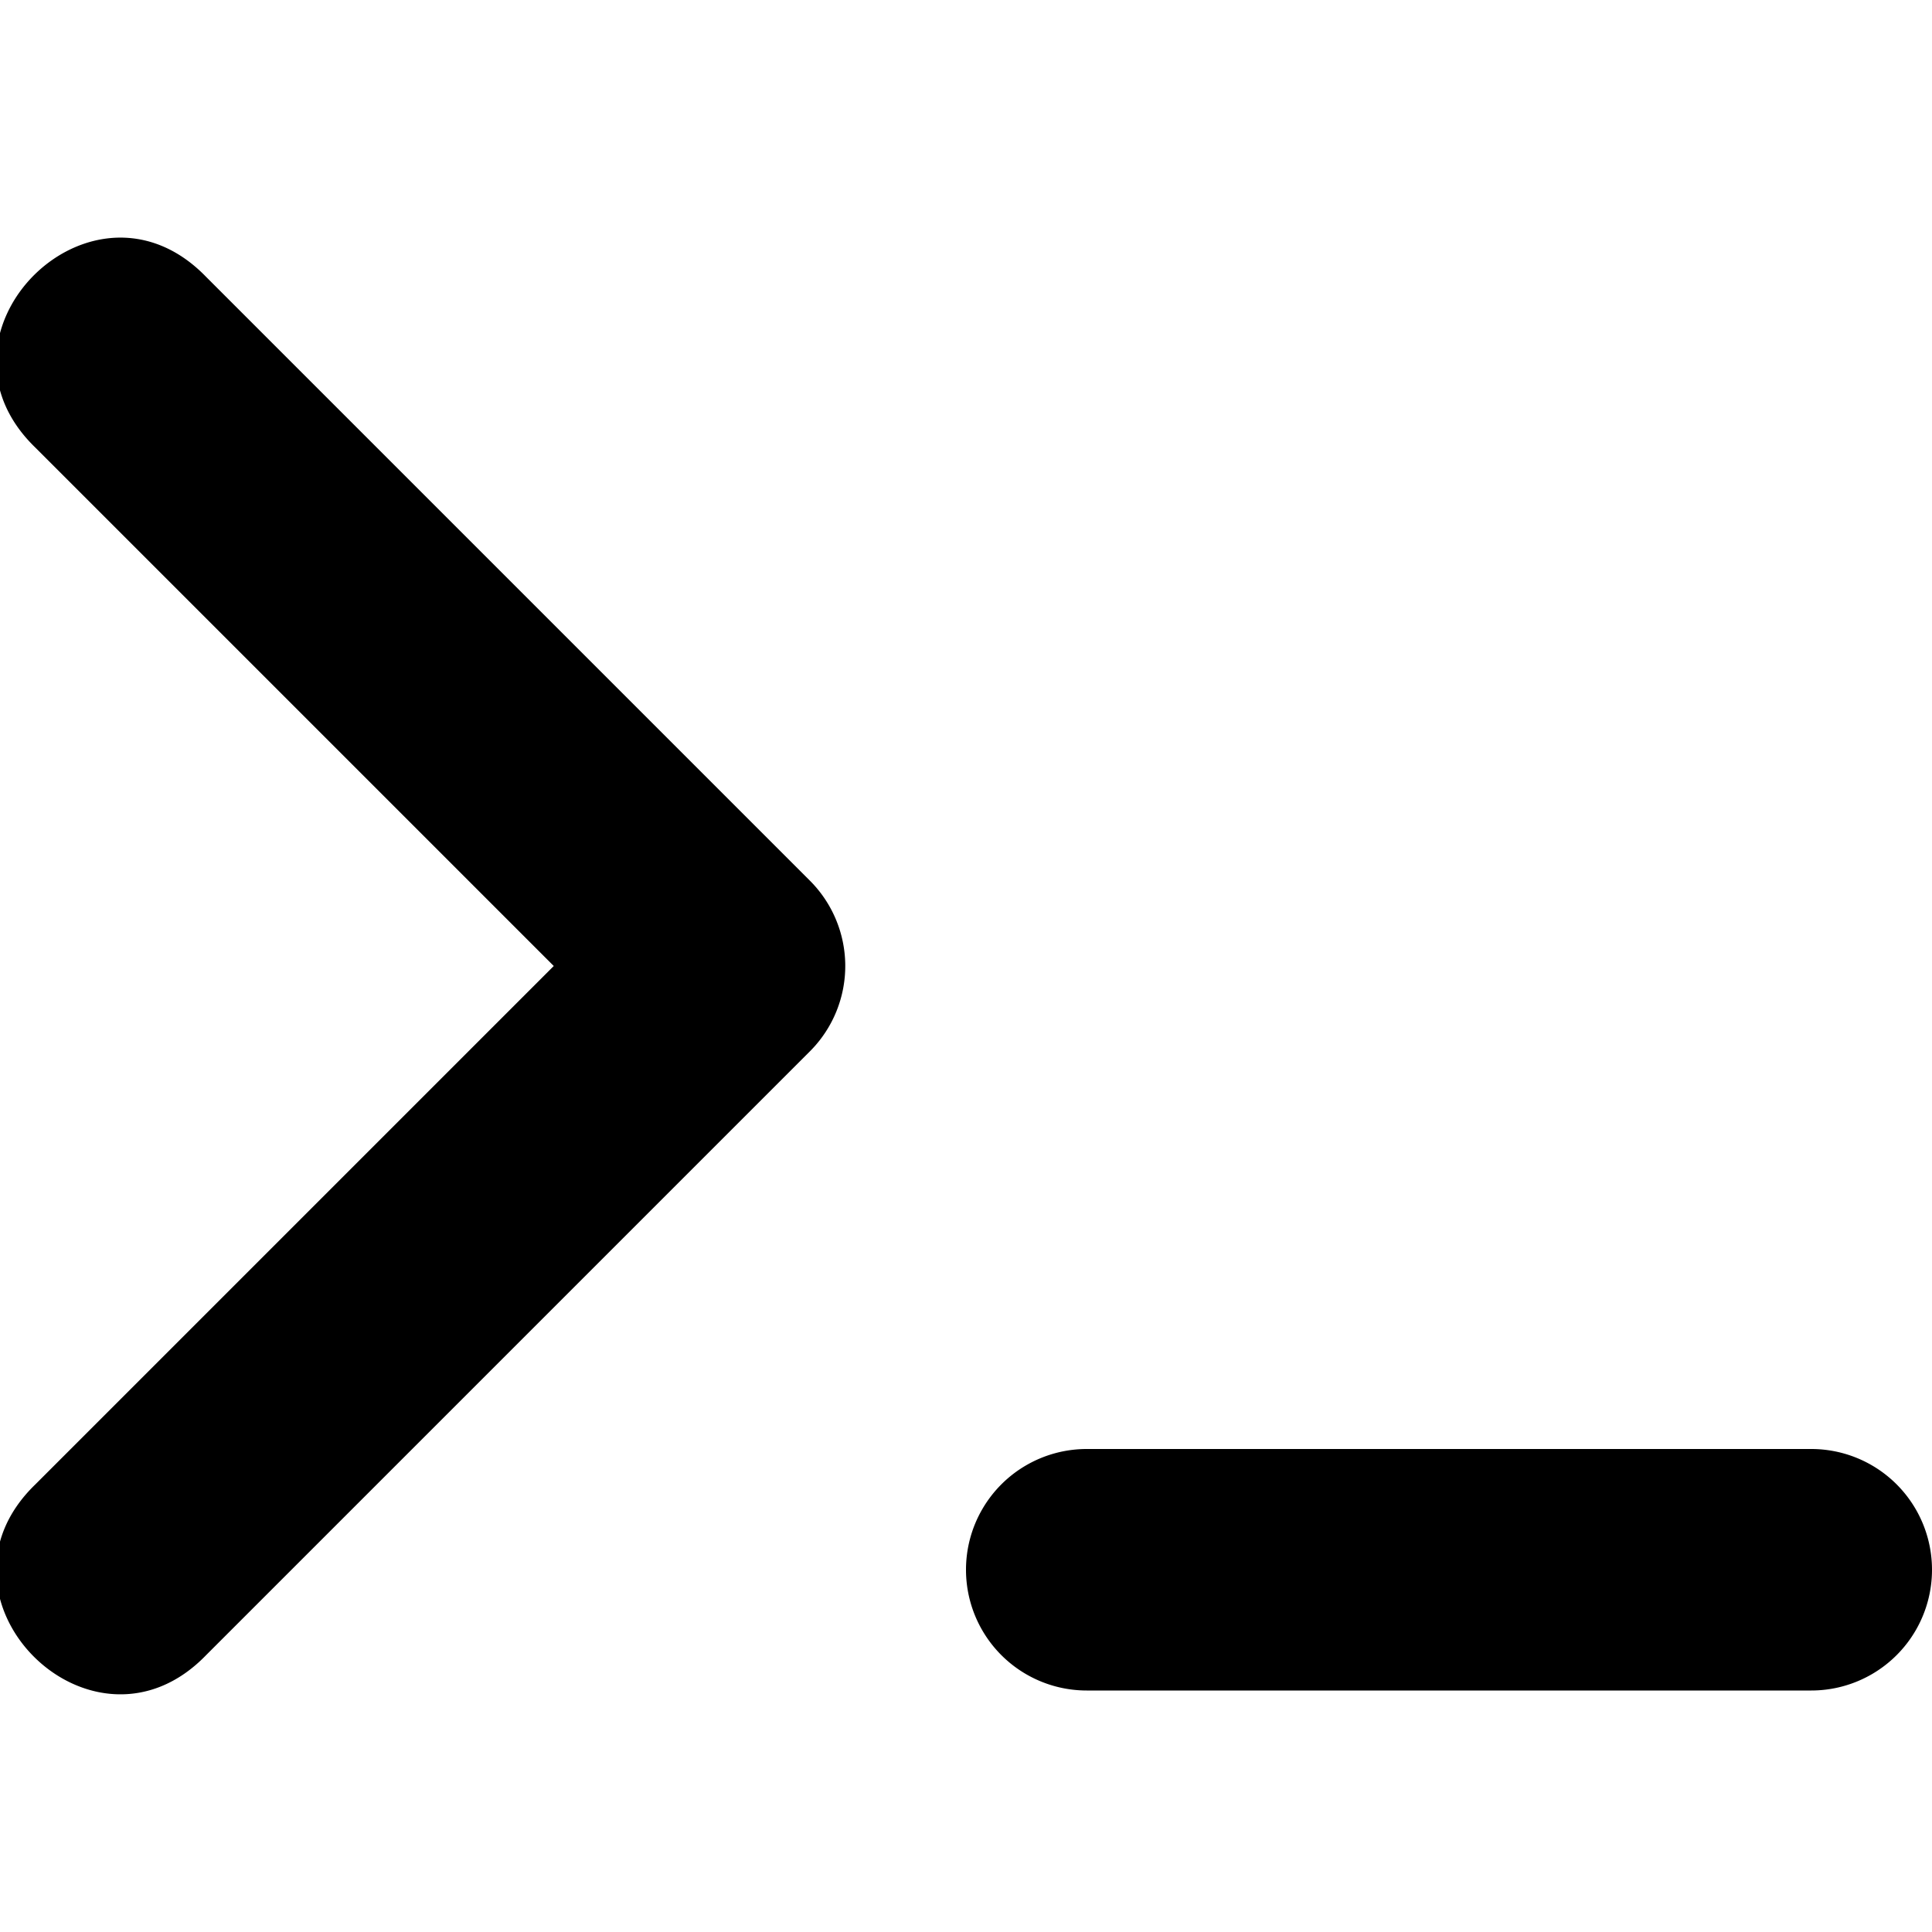 <svg xmlns="http://www.w3.org/2000/svg" width="16" height="16">
    <path d="M.951 1.969c-.759.04-1.39 1.03-.658 1.738L4.586 8 .293 12.293c-.976.943.471 2.39 1.414 1.414l5-5A1 1 0 0 0 7 7.984a1 1 0 0 0-.293-.691l-5-5c-.236-.244-.503-.337-.756-.324zM9 12a1 1 0 1 0 0 2h6a1 1 0 1 0 0-2H9z" fill-rule="evenodd"/>
</svg>
